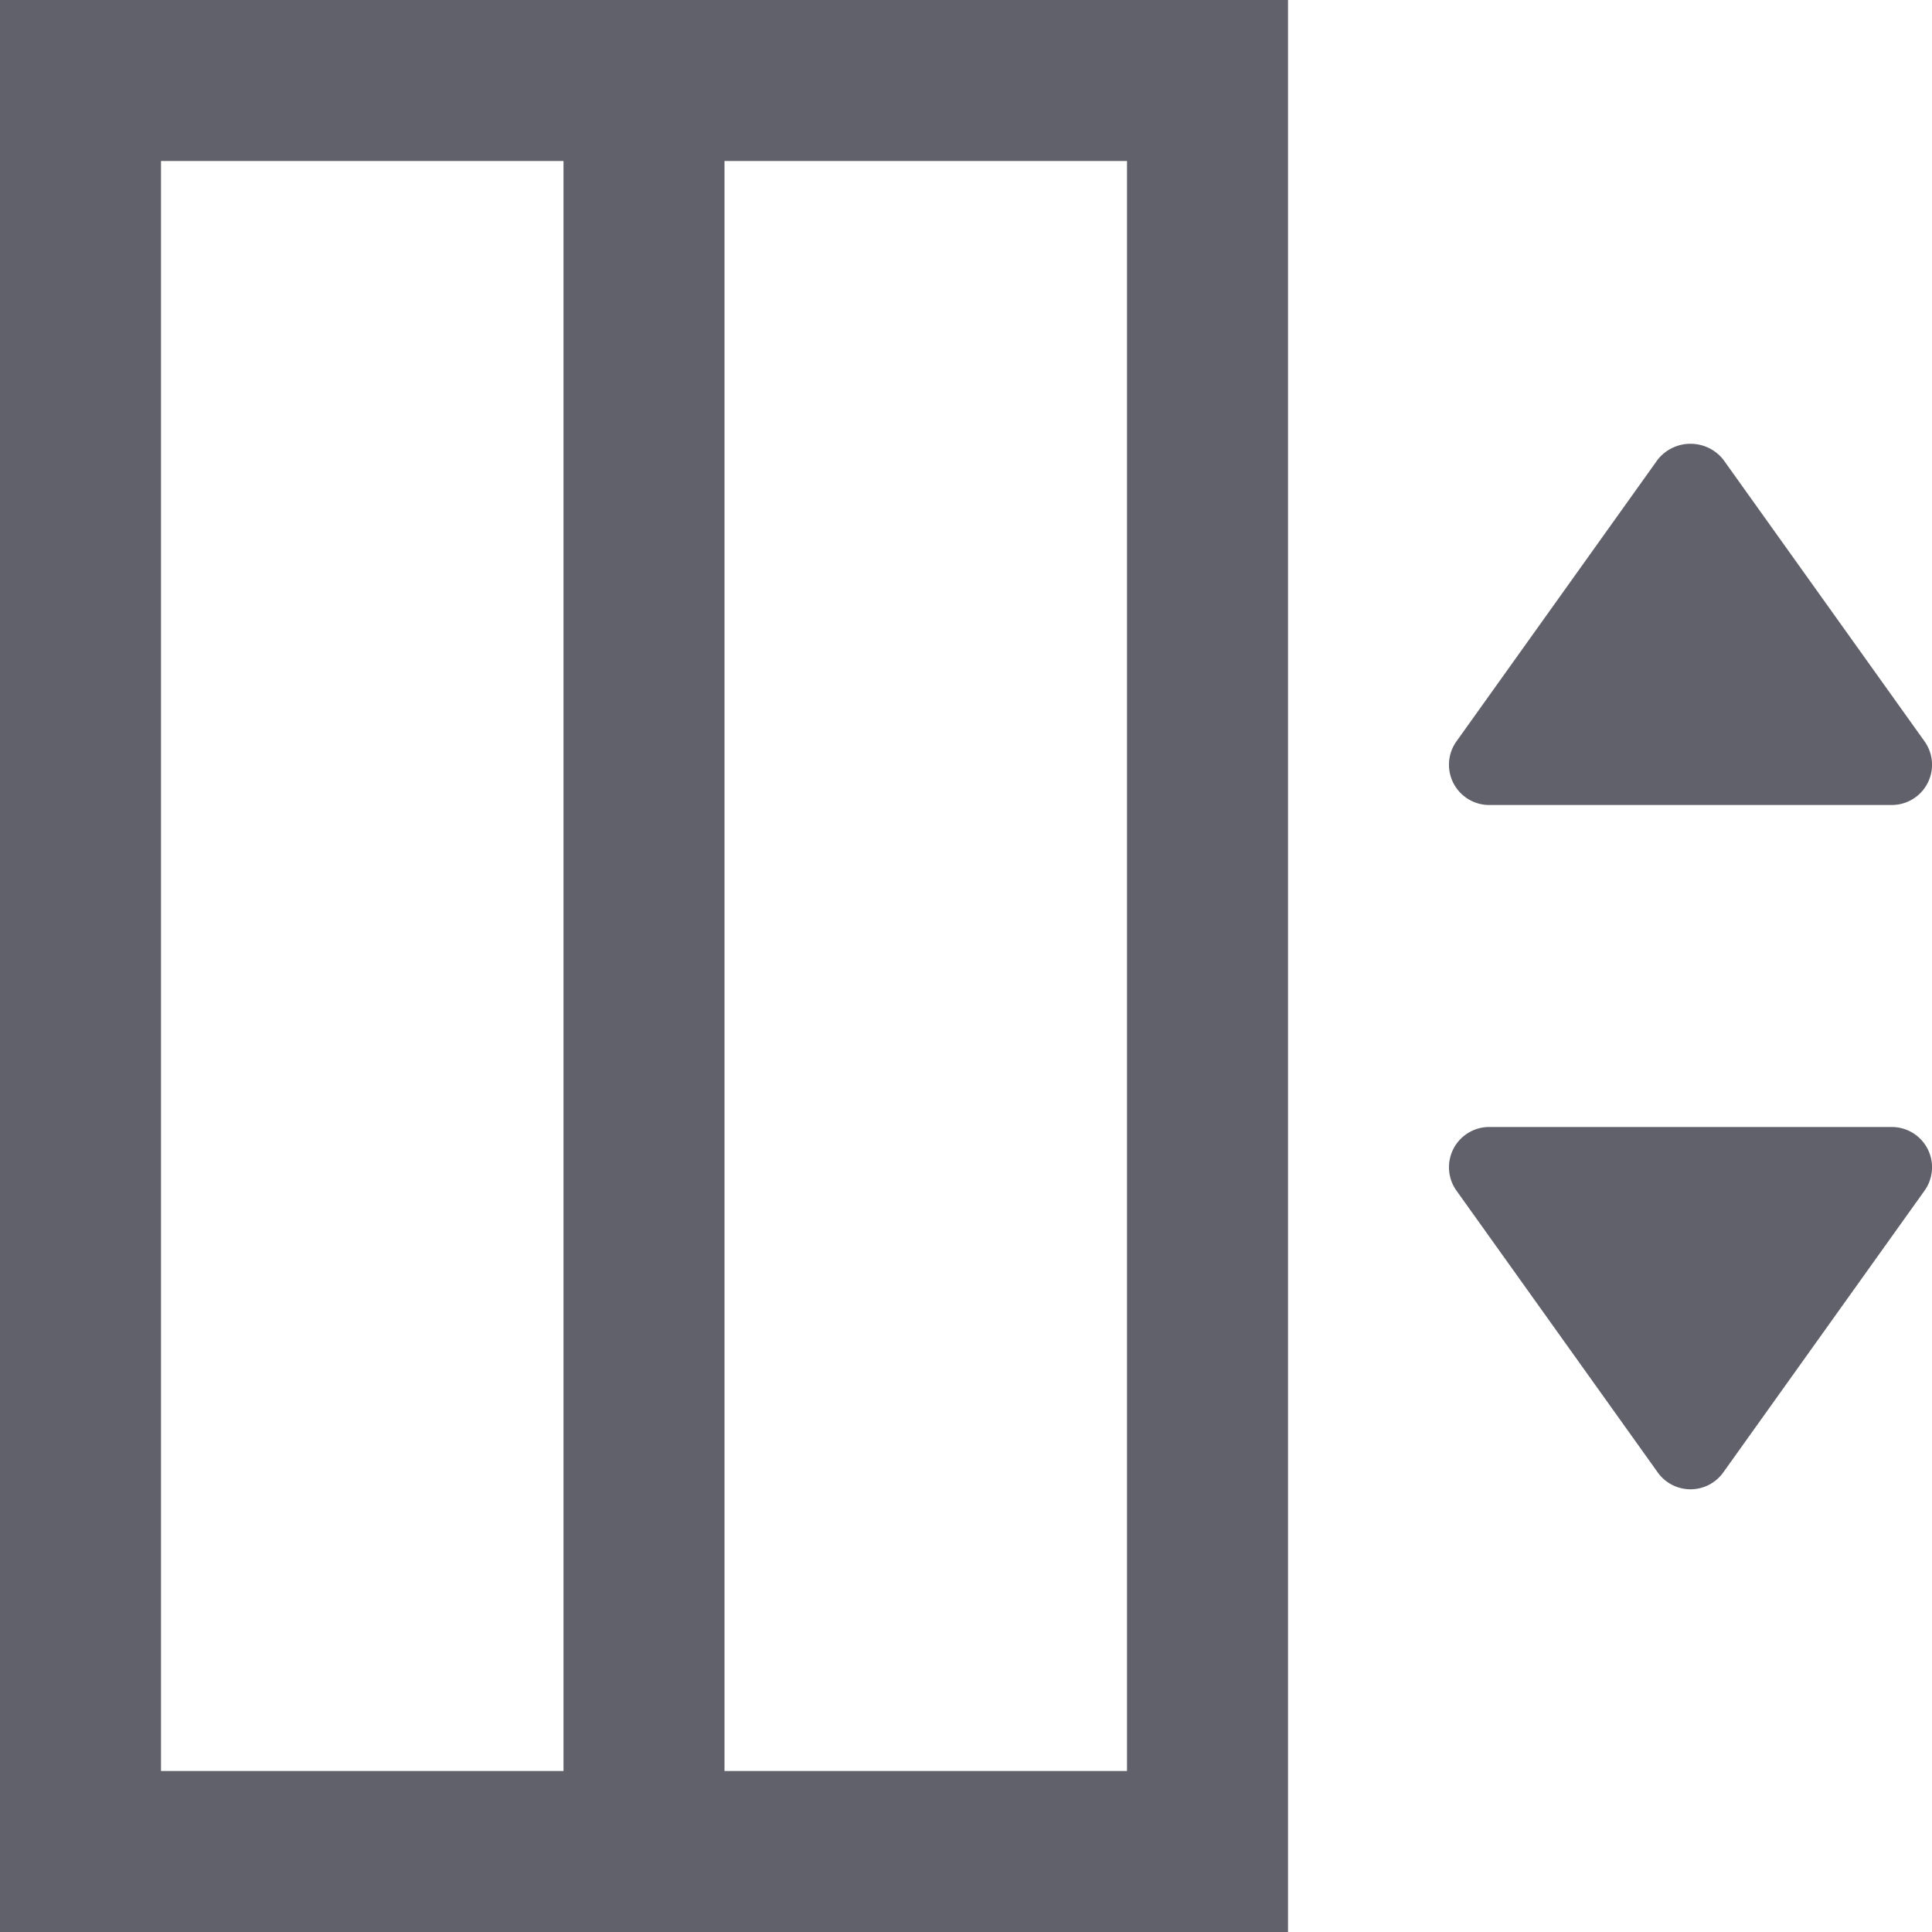 <svg xmlns="http://www.w3.org/2000/svg" height="24" width="24" viewBox="0 0 24 24"><path data-color="color-2" data-stroke="none" d="M18.5,10h5a.5.5,0,0,0,.407-.791l-2.5-3.5a.52.52,0,0,0-.814,0l-2.5,3.5A.5.5,0,0,0,18.5,10Z" fill="#61616b" stroke="none"></path><path data-color="color-2" data-stroke="none" d="M23.5,14h-5a.5.5,0,0,0-.407.791l2.5,3.5a.5.5,0,0,0,.814,0l2.5-3.5A.5.5,0,0,0,23.5,14Z" fill="#61616b" stroke="none"></path><rect x="1" y="1" width="14" height="22" fill="none" stroke="#61616b" stroke-width="2"></rect><line data-cap="butt" x1="8" y1="1" x2="8" y2="23" fill="none" stroke="#61616b" stroke-width="2"></line></svg>